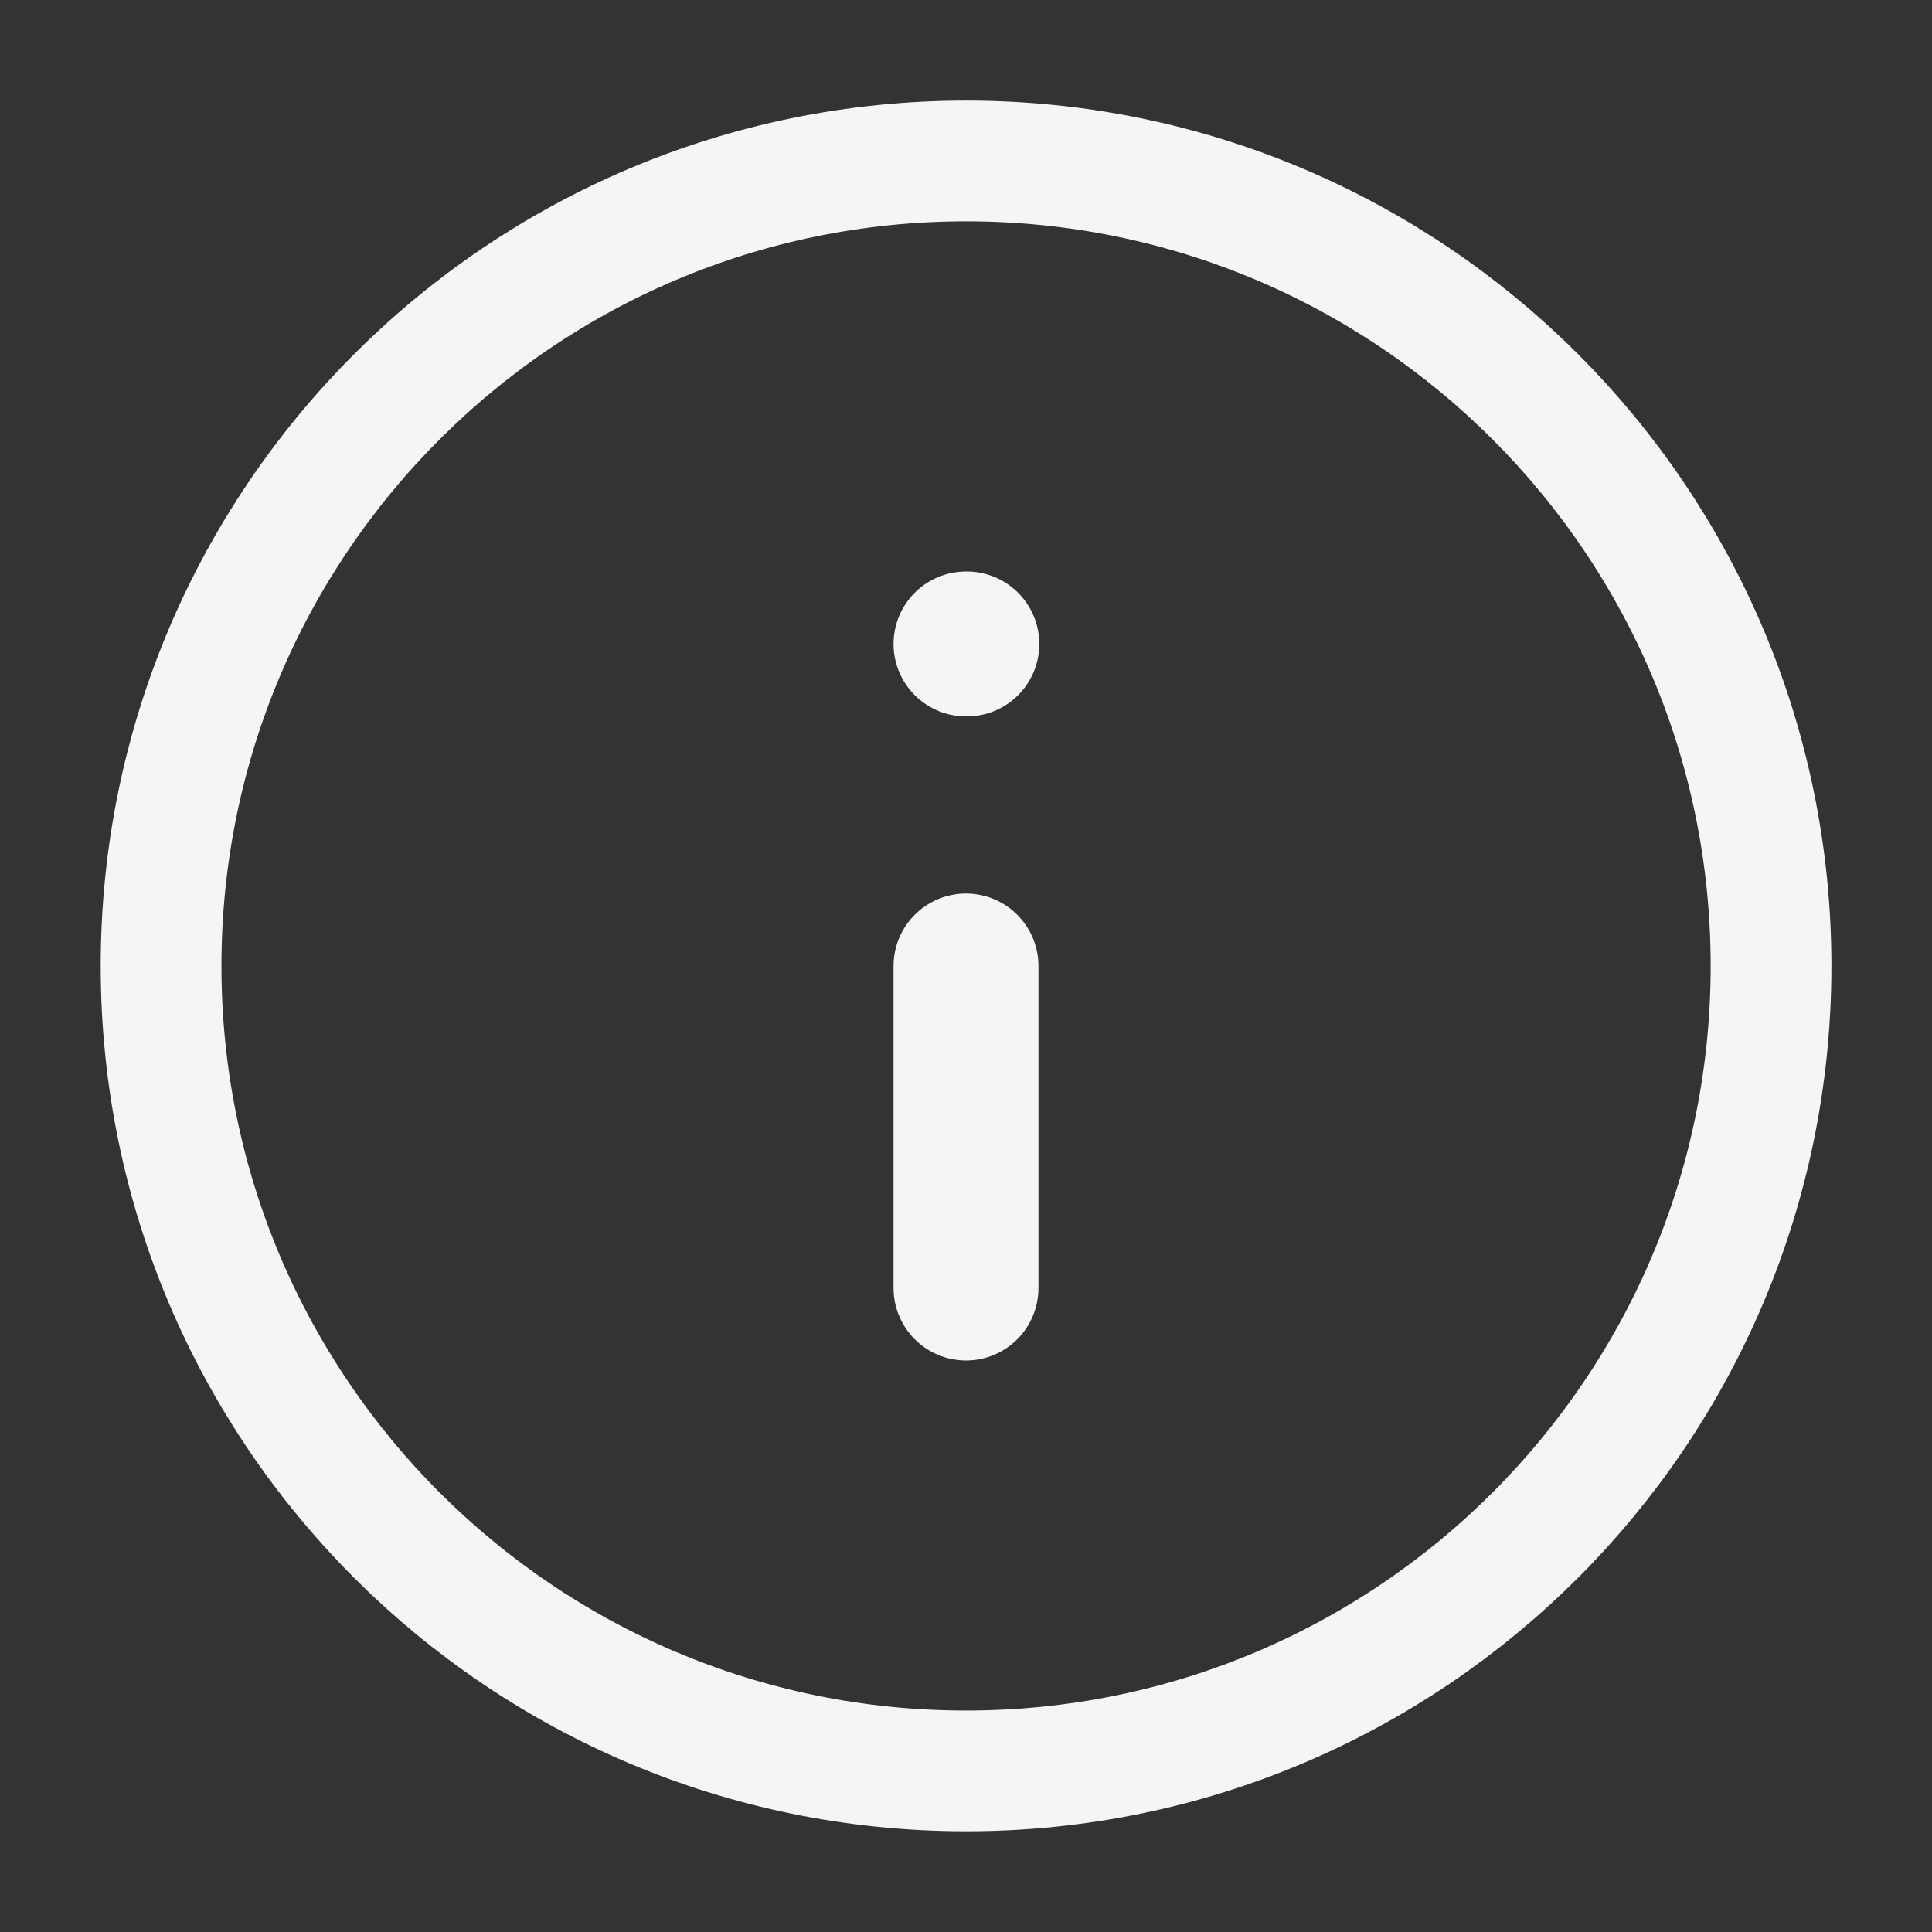 <svg width="16" height="16" viewBox="0 0 16 16" fill="none" xmlns="http://www.w3.org/2000/svg">
<rect x="0" y="0" width="16" height="16" fill="#333333" stroke="none"/>
<path d="M8.001 14.666C11.682 14.666 14.667 11.682 14.667 8C14.667 4.318 11.682 1.333 8.001 1.333C4.319 1.333 1.334 4.318 1.334 8C1.334 11.682 4.319 14.666 8.001 14.666Z" stroke="#F5F5F5" stroke-linecap="round" stroke-linejoin="round"/>
<path d="M8 10.667V8" stroke="#F5F5F5" stroke-width="1.2" stroke-linecap="round" stroke-linejoin="round"/>
<path d="M8 5.333H8.007" stroke="#F5F5F5" stroke-width="1.2" stroke-linecap="round" stroke-linejoin="round"/>
</svg>
